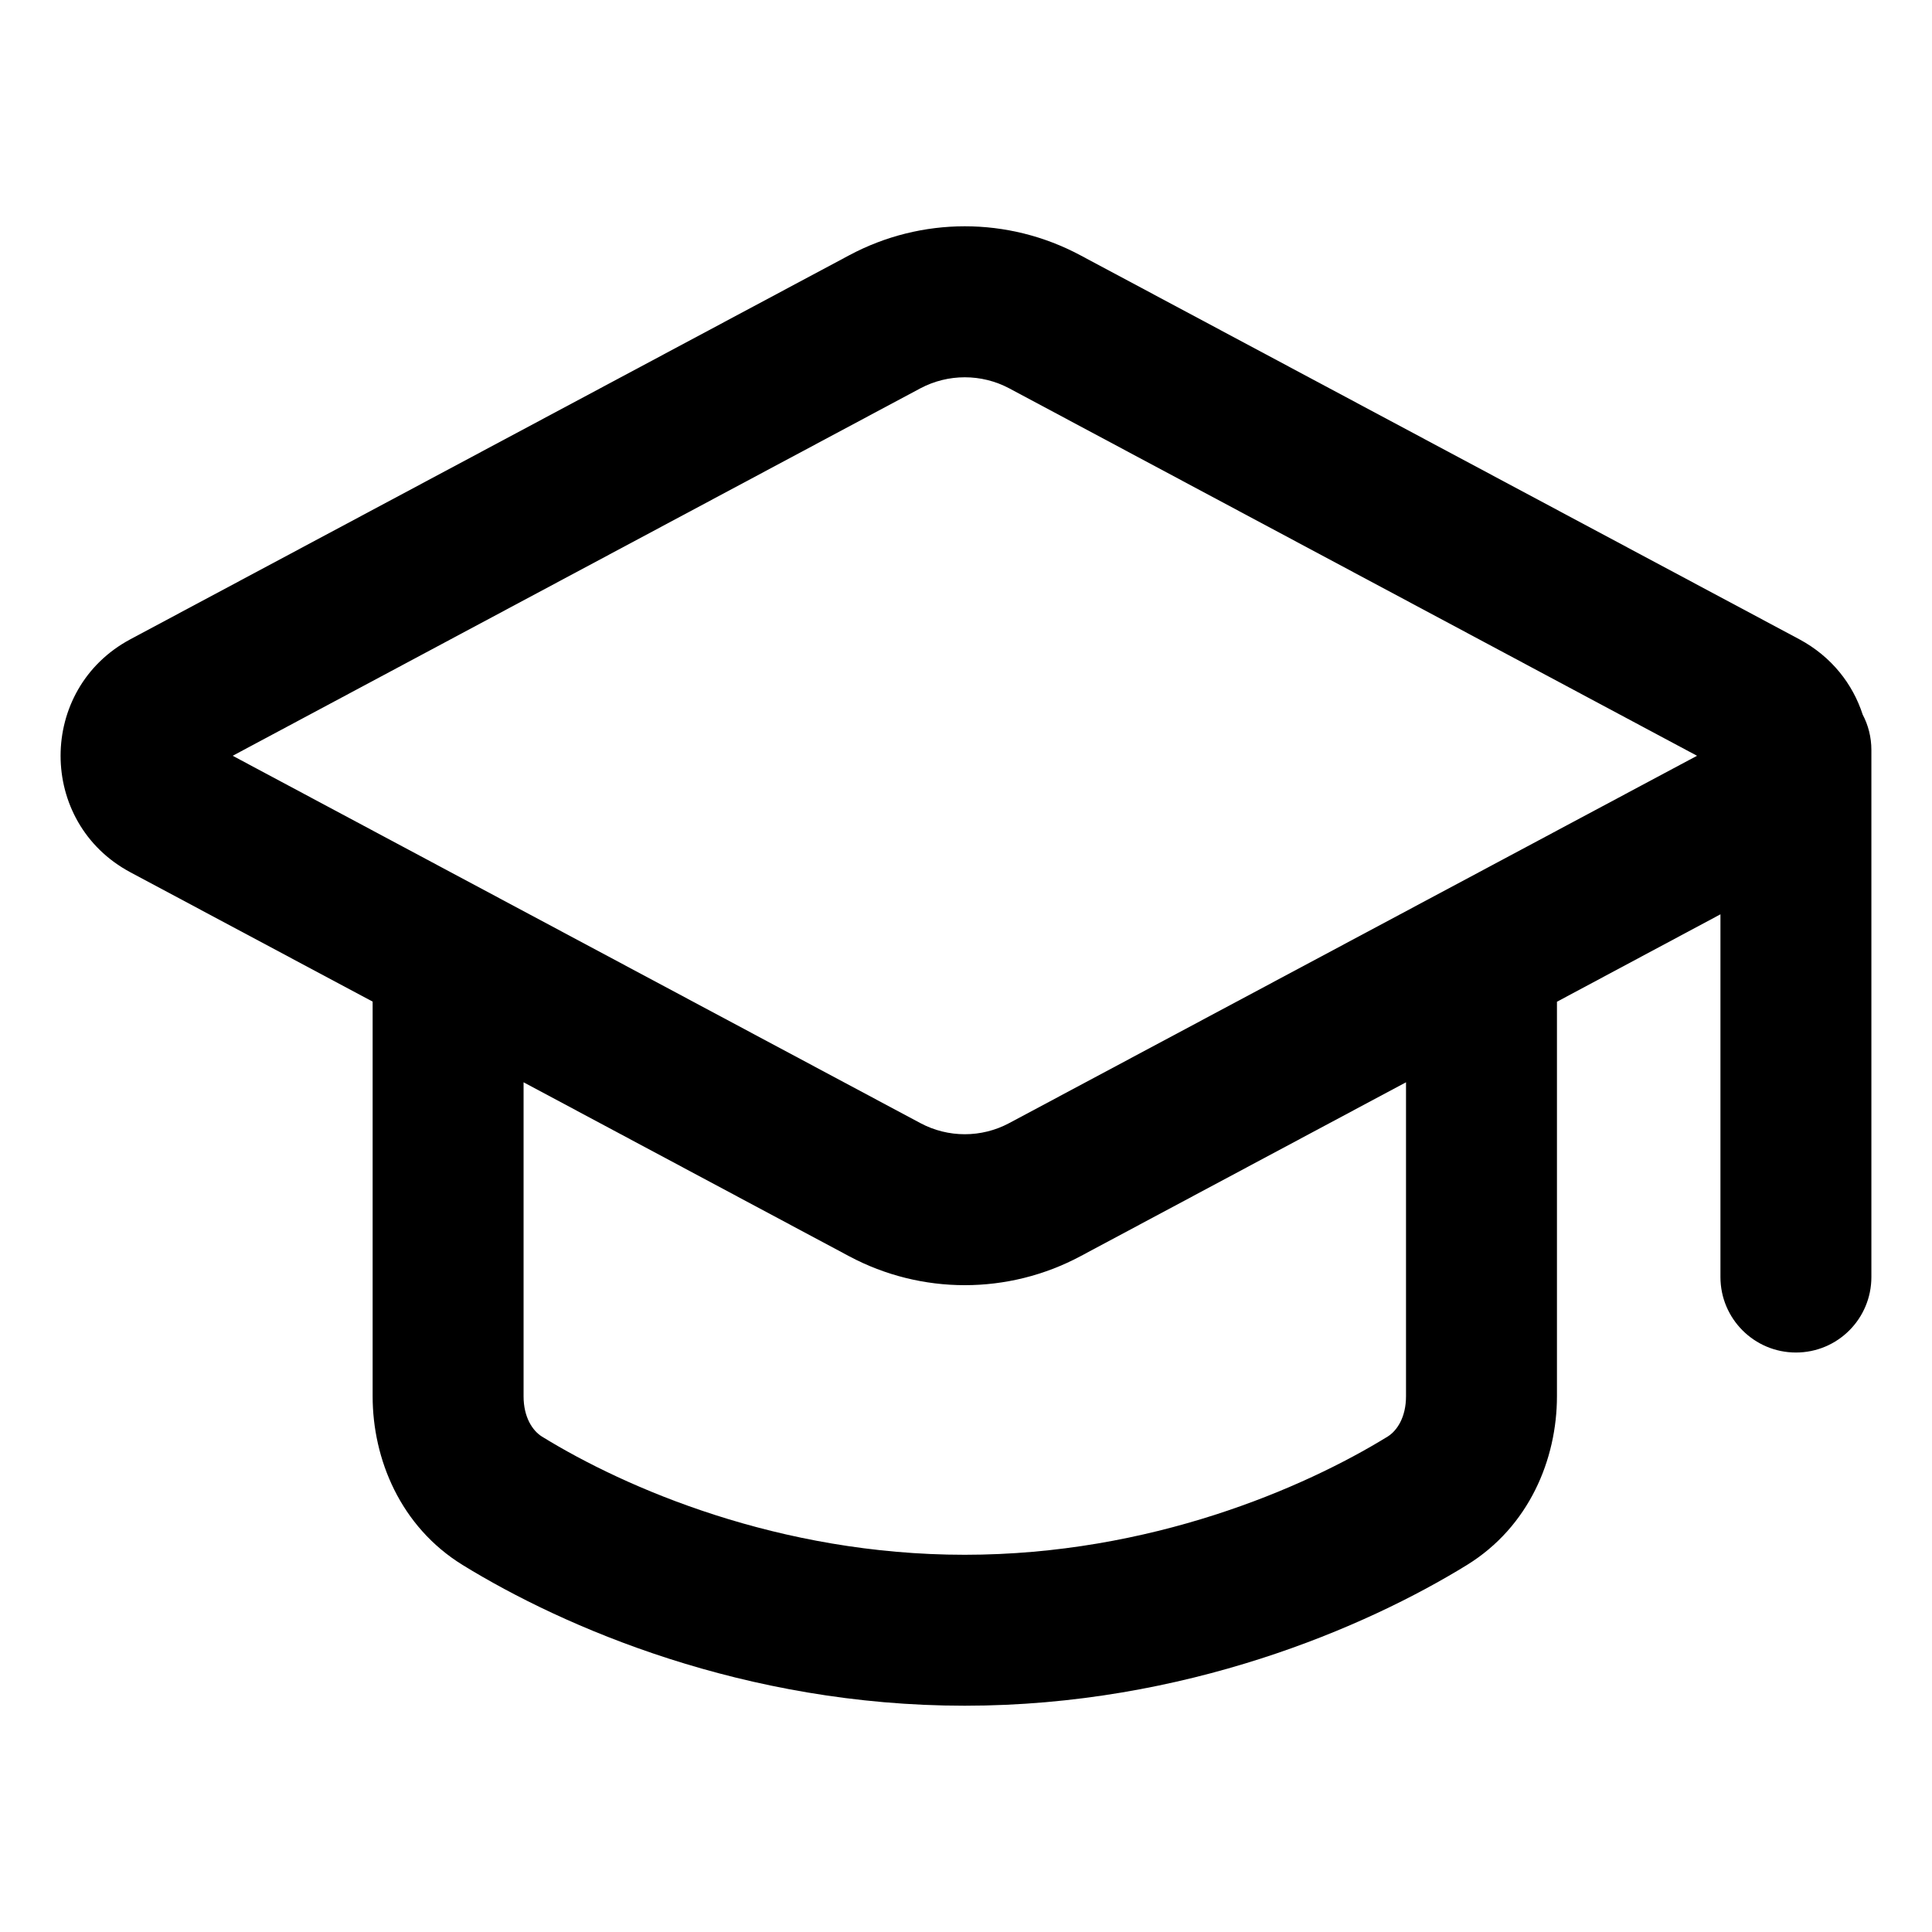 <svg width="16" height="16" viewBox="0 0 16 16" fill="none" xmlns="http://www.w3.org/2000/svg">
<path fill-rule="evenodd" clip-rule="evenodd" d="M7.033 2.114C7.631 1.794 8.349 1.794 8.947 2.114L14.901 5.294C15.169 5.438 15.344 5.665 15.426 5.918C15.472 6.005 15.498 6.105 15.498 6.211V10.576C15.498 10.921 15.219 11.201 14.873 11.201C14.528 11.201 14.248 10.921 14.248 10.576V7.572L12.894 8.296V11.563C12.894 12.084 12.664 12.643 12.148 12.961C11.313 13.475 9.815 14.126 7.989 14.126C6.164 14.126 4.667 13.475 3.832 12.961C3.316 12.643 3.086 12.084 3.086 11.563V8.295L1.08 7.224C0.309 6.812 0.309 5.706 1.08 5.294L7.033 2.114ZM4.336 8.963V11.563C4.336 11.738 4.411 11.849 4.488 11.897C5.179 12.323 6.452 12.876 7.989 12.876C9.527 12.876 10.8 12.323 11.492 11.897C11.569 11.849 11.644 11.738 11.644 11.563V8.963L8.947 10.404C8.349 10.723 7.631 10.723 7.033 10.404L4.336 8.963ZM8.358 3.216C8.128 3.094 7.852 3.094 7.622 3.216L1.927 6.259L7.622 9.301C7.852 9.424 8.128 9.424 8.358 9.301L14.054 6.259L8.358 3.216Z" fill="currentcolor"/>
</svg>

